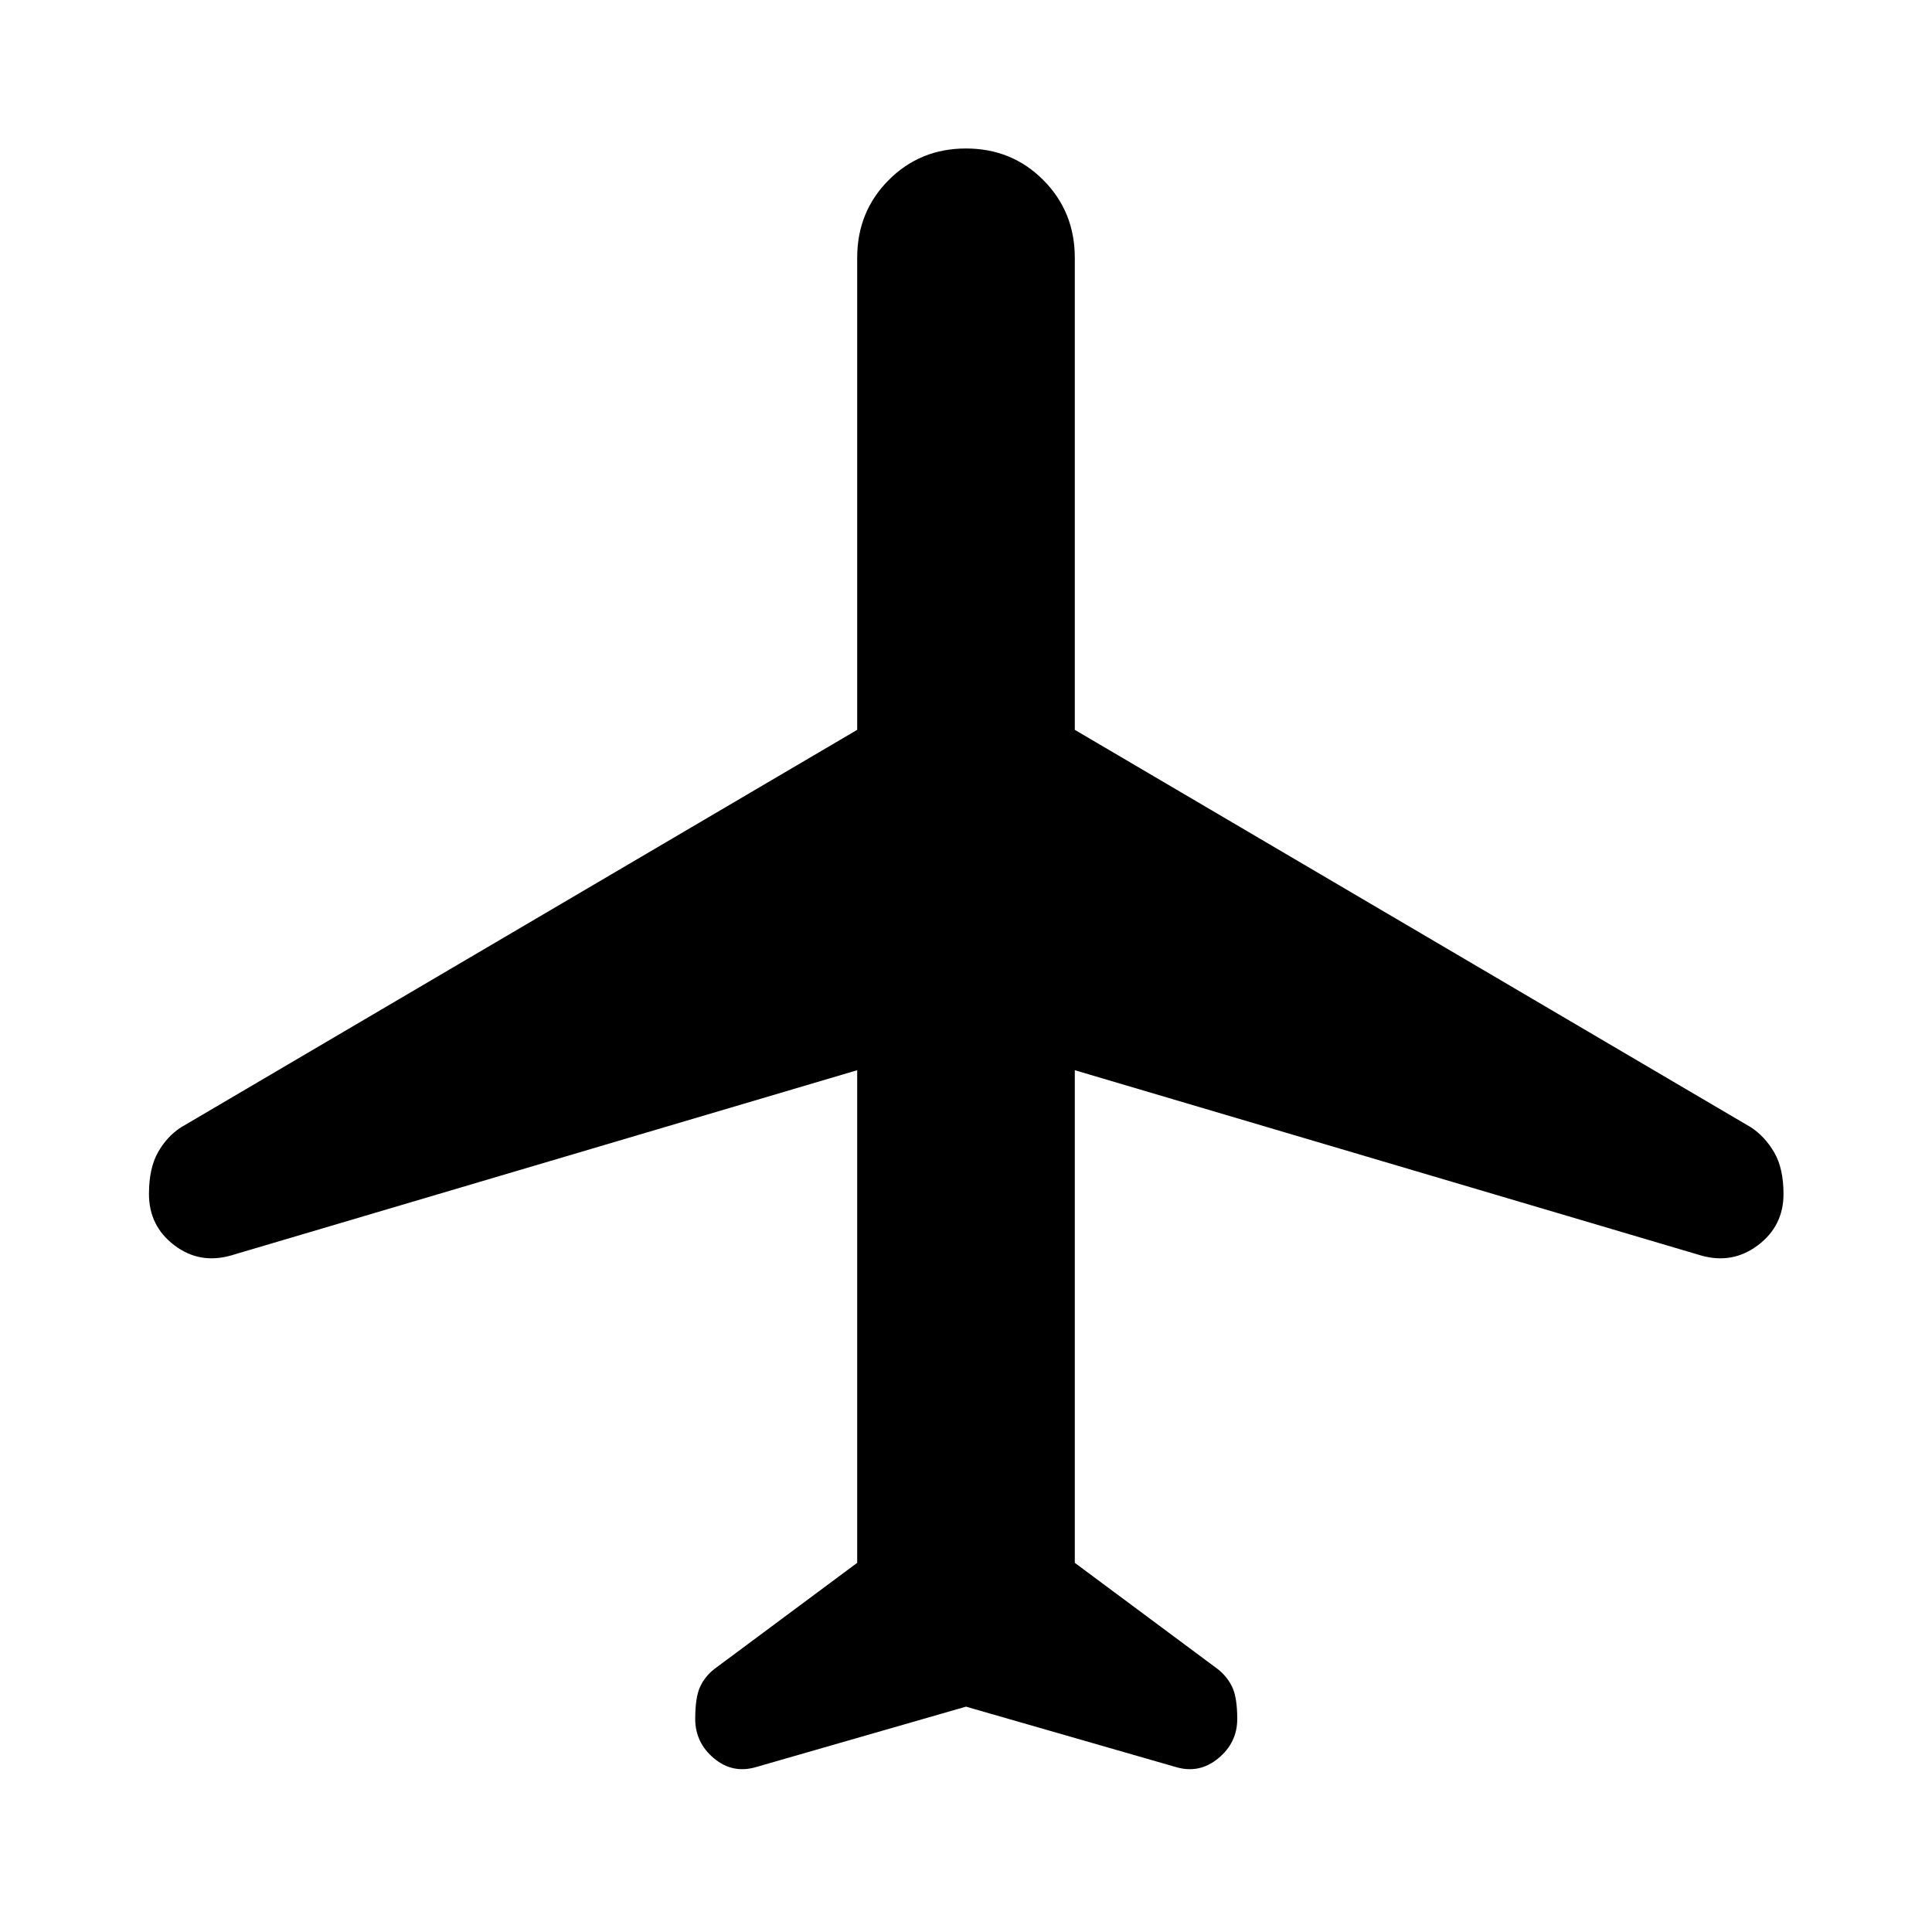 <svg xmlns="http://www.w3.org/2000/svg" width="48" height="48" viewBox="0 -960 960 960"><path d="m480-111.978-104.239 30q-11.674 3.478-20.989-4.318-9.316-7.795-9.316-19.564 0-10.618 2.359-15.836 2.359-5.217 7.076-8.934l71.044-52.805v-244.782l-311.131 92.043q-15.674 4.478-28.228-5.098-12.554-9.576-12.554-25.445 0-12.761 4.478-20.696 4.478-7.935 11.435-12.413l336-197.522v-234.565q0-22.893 15.636-38.599 15.635-15.706 38.429-15.706 22.794 0 38.429 15.706 15.636 15.706 15.636 38.599v234.565l336 197.522q6.969 4.578 11.561 12.494 4.592 7.917 4.592 20.651 0 15.833-12.674 25.409-12.674 9.576-28.348 5.098l-311.131-92.043v244.782l71.044 52.805q4.717 3.717 7.195 8.953 2.479 5.236 2.479 15.844 0 11.756-9.435 19.545-9.435 7.788-21.109 4.31l-104.239-30Z"/></svg>